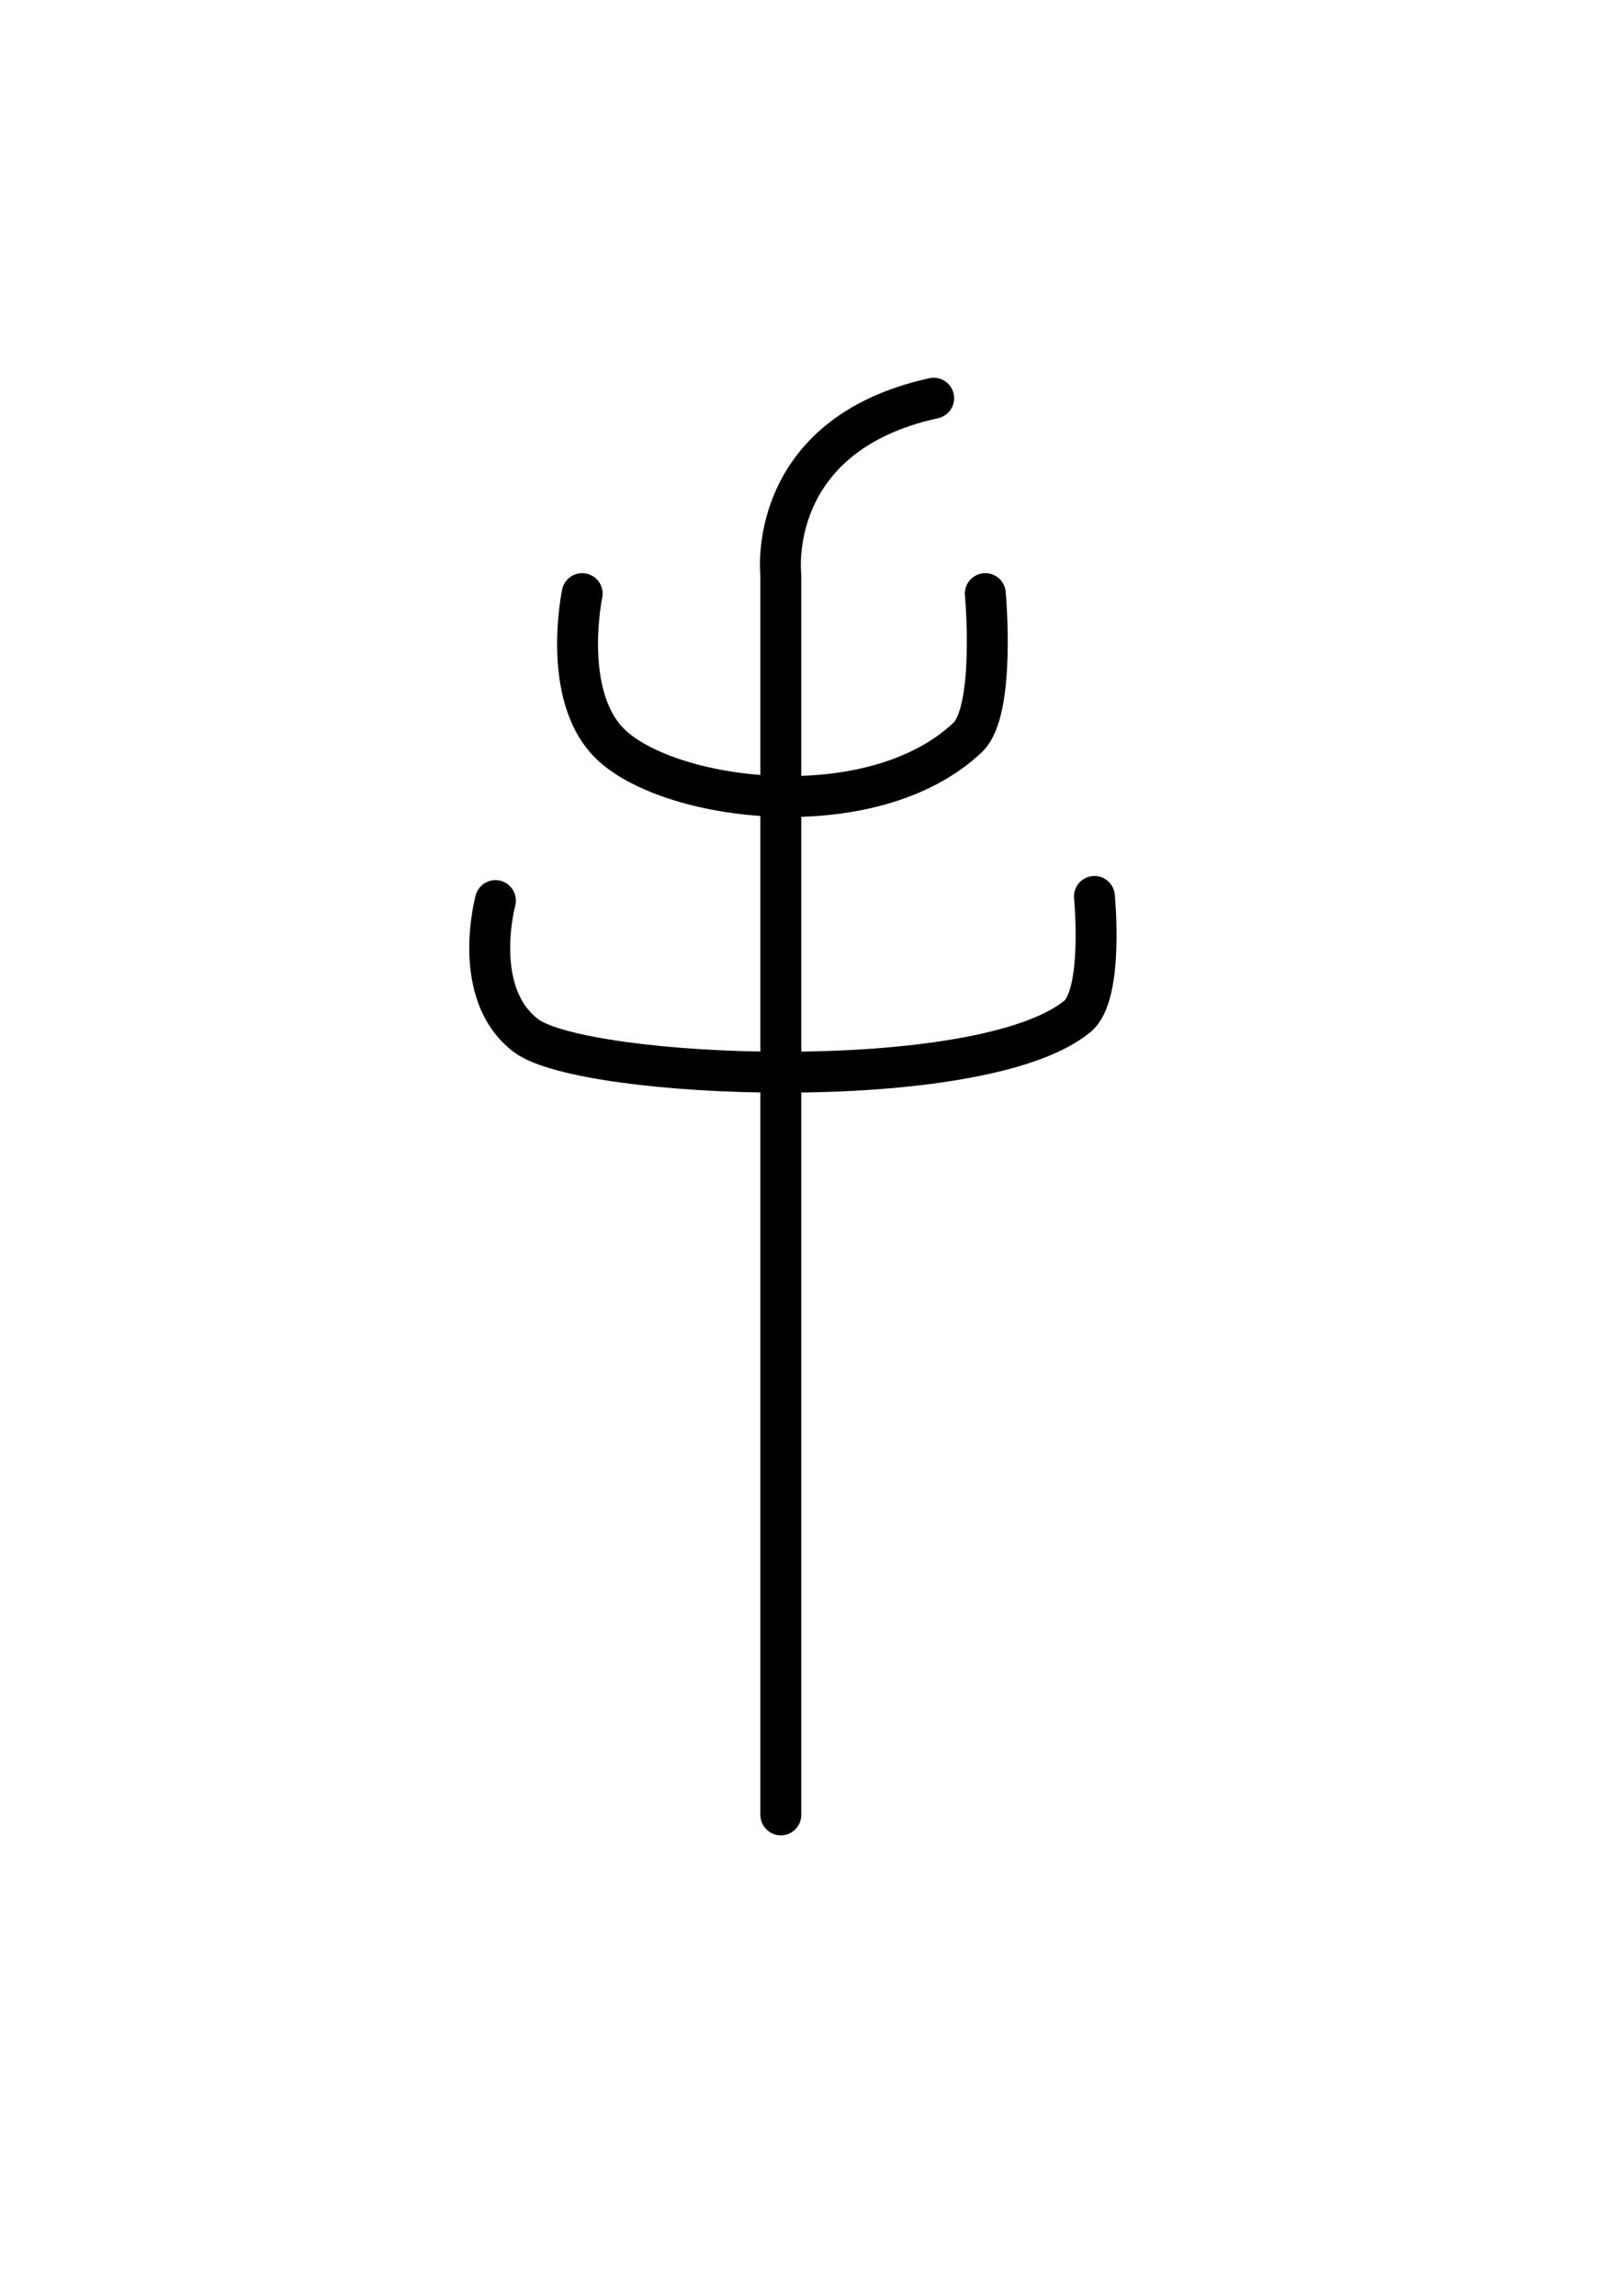 <?xml version="1.0" encoding="UTF-8" standalone="no"?>
<!-- Created with Inkscape (http://www.inkscape.org/) -->

<svg
   xmlns:dc="http://purl.org/dc/elements/1.1/"
   xmlns:cc="http://creativecommons.org/ns#"
   xmlns:rdf="http://www.w3.org/1999/02/22-rdf-syntax-ns#"
   xmlns:svg="http://www.w3.org/2000/svg"
   xmlns="http://www.w3.org/2000/svg"
   xmlns:sodipodi="http://sodipodi.sourceforge.net/DTD/sodipodi-0.dtd"
   xmlns:inkscape="http://www.inkscape.org/namespaces/inkscape"
   width="210mm"
   height="297mm"
   viewBox="0 0 210 297"
   version="1.1"
   id="svg1439"
   inkscape:version="0.92.3 (2405546, 2018-03-11)"
   sodipodi:docname="code3.svg">
  <defs
     id="defs1433" />
  <sodipodi:namedview
     id="base"
     pagecolor="#ffffff"
     bordercolor="#666666"
     borderopacity="1.0"
     inkscape:pageopacity="0.0"
     inkscape:pageshadow="2"
     inkscape:zoom="0.49497475"
     inkscape:cx="31.611215"
     inkscape:cy="619.41548"
     inkscape:document-units="mm"
     inkscape:current-layer="layer1"
     showgrid="false"
     inkscape:window-width="1360"
     inkscape:window-height="742"
     inkscape:window-x="0"
     inkscape:window-y="0"
     inkscape:window-maximized="1" />
  <g
     inkscape:label="Layer 1"
     inkscape:groupmode="layer"
     id="layer1">
    <path
       style="fill:none;stroke:#000000;stroke-width:5.292;stroke-linecap:round;stroke-linejoin:bevel;stroke-miterlimit:4;stroke-dasharray:none;stroke-opacity:1"
       d="M 120.809,51.514 C 98.893,56.325 101.031,74.388 101.031,74.388 V 234.784 M 75.328,76.79 c 0,0 -2.718,12.969 3.455,19.276 7.427,7.587 33.94,11.131 46.415,-0.657 3.683,-3.481 2.291,-18.619 2.291,-18.619 M 64.103,116.504 c 0,0 -3.268,12.005 3.952,17.466 7.47,5.65 58.78,7.803 71.339,-2.475 3.456,-2.829 2.214,-15.526 2.214,-15.526"
       id="path1387"
       inkscape:connector-curvature="0"
       sodipodi:nodetypes="ccccssccssc"
       inkscape:export-filename="/home/shootingstar/NetBeansProjects/EscapeRoomGame/core/assets/images/maps/north_map_password_box/code3.png"
       inkscape:export-xdpi="12.131031"
       inkscape:export-ydpi="12.131031" />
  </g>
</svg>
